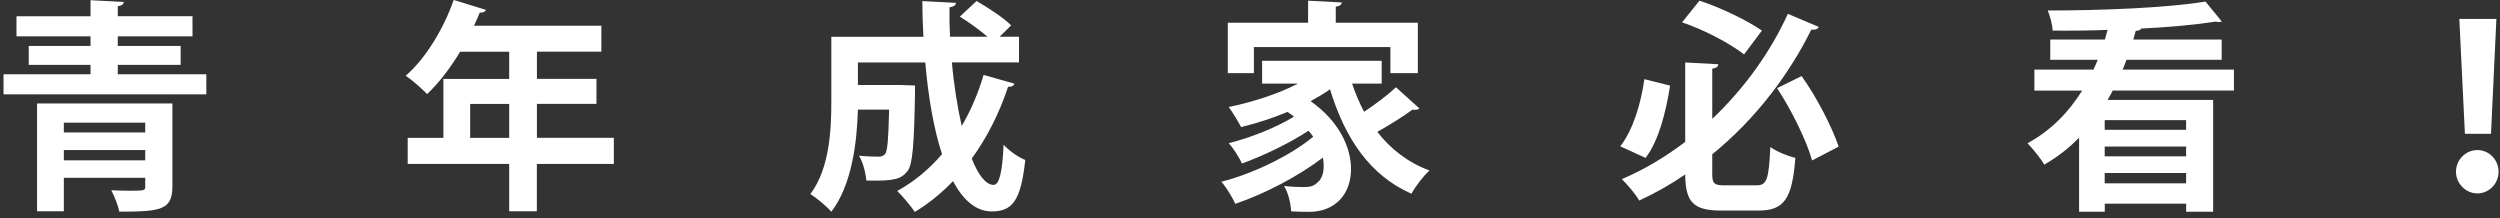 <svg width="367" height="32" viewBox="0 0 367 32" fill="none" xmlns="http://www.w3.org/2000/svg">
<rect x="0" y="0" width="367" height="32" fill="#333333" stroke="none"/>
<path d="M17.29 10.9H30.29V13.85H0.52V10.9H13.29V9.52H4.22V6.74H13.29V5.33H2.42V2.39H13.29V0.03L18.169 0.29C18.14 0.62 17.88 0.85 17.29 0.91V2.38H28.259V5.33H17.29V6.74H26.52V9.52H17.29V10.9ZM25.309 15.19V27.37C25.309 30.84 23.57 31.07 17.52 31.07C17.32 30.12 16.799 28.81 16.34 27.93C17.16 27.96 18.079 28 18.86 28C21.32 28 21.32 27.97 21.32 27.34V26.1H9.37V31.01H5.44V15.19H25.32H25.309ZM21.32 18.01H9.37V19.45H21.32V18.01ZM9.37 23.54H21.32V22.03H9.37V23.54Z" fill="white"/>
<path d="M90.11 20.24V24.07H78.81V31.01H74.75V24.07H59.85V20.24H65.09V11.59H74.75V7.59H67.55C66.11 9.98 64.44 12.17 62.7 13.81C61.98 13.06 60.51 11.75 59.56 11.12C62.44 8.63 65.13 4.24 66.6 -0.01L71.35 1.46C71.22 1.72 70.89 1.89 70.43 1.85C70.17 2.51 69.87 3.13 69.58 3.78H88.28V7.58H78.82V11.58H87.56V15.25H78.82V20.23H90.12L90.11 20.24ZM69.02 20.24H74.75V15.26H69.02V20.24Z" fill="white"/>
<path d="M139.74 9.17C140.03 12.51 140.56 15.75 141.18 18.5C142.52 16.21 143.6 13.69 144.39 11L148.91 12.28C148.84 12.57 148.52 12.77 147.99 12.74C146.68 16.67 144.88 20.21 142.65 23.28C143.6 25.67 144.71 27.14 145.86 27.14C146.68 27.14 147.14 25.4 147.33 21.25C148.15 22.13 149.46 23.08 150.51 23.48C149.85 29.57 148.58 31.04 145.53 31.04C143.24 31.01 141.37 29.34 139.9 26.59C138.23 28.33 136.36 29.86 134.3 31.11C133.74 30.29 132.5 28.79 131.71 28.03C134.17 26.69 136.39 24.85 138.29 22.63C137.05 18.86 136.26 14.12 135.83 9.17H125.94V12.48H132.29L134.32 12.55V13.73C134.19 21.13 133.99 24.08 133.24 25.09C132.29 26.3 131.31 26.6 127.18 26.5C127.08 25.35 126.69 23.81 126.1 22.87C127.31 22.97 128.43 23 128.95 23C129.38 23 129.67 22.9 129.93 22.61C130.29 22.15 130.42 20.45 130.52 16.09H125.94C125.81 20.87 125.06 27.13 122.04 31.09C121.42 30.34 119.81 28.99 118.96 28.5C121.81 24.67 122.04 19.04 122.04 14.78V5.4H135.56C135.46 3.66 135.4 1.9 135.4 0.16L140.34 0.42C140.31 0.78 140.01 0.98 139.39 1.07C139.36 2.51 139.39 3.95 139.46 5.39H144.96C143.81 4.41 142.24 3.26 140.9 2.44L143.36 0.15C145.06 1.13 147.32 2.61 148.44 3.72L146.74 5.39H149.59V9.16H139.73L139.74 9.17Z" fill="white"/>
<path d="M198.479 12.25C198.969 13.72 199.559 15.1 200.249 16.41C201.919 15.3 203.719 13.95 204.929 12.81L208.369 15.92C208.239 16.05 207.979 16.12 207.719 16.12C207.619 16.12 207.489 16.12 207.359 16.09C206.079 17.04 203.989 18.35 202.189 19.36C204.149 21.88 206.679 23.85 209.849 25.03C208.969 25.82 207.789 27.35 207.199 28.44C201.039 25.72 197.409 20.22 195.249 13.11C194.369 13.73 193.419 14.29 192.399 14.85C196.619 17.83 198.329 21.66 198.329 24.81C198.329 28.58 195.939 31.1 192.169 31.1C191.379 31.1 190.469 31.07 189.549 31.03C189.479 29.98 189.189 28.44 188.499 27.3C189.609 27.43 190.599 27.46 191.379 27.46C192.159 27.46 192.849 27.36 193.339 26.84C193.959 26.41 194.319 25.53 194.319 24.38C194.319 23.99 194.289 23.56 194.189 23.14C190.589 25.89 185.609 28.48 181.349 29.92C180.889 28.97 180.069 27.53 179.289 26.68C183.969 25.5 189.539 22.78 192.779 20.07C192.579 19.78 192.349 19.48 192.089 19.19C189.309 21.02 185.409 22.89 182.329 24C181.899 23.12 181.089 21.77 180.369 21.02C183.449 20.27 187.409 18.7 189.959 17.12C189.669 16.89 189.339 16.66 189.009 16.43C186.819 17.35 184.459 18.1 182.199 18.66C181.809 17.91 180.919 16.43 180.369 15.71C183.869 14.99 187.569 13.81 190.549 12.27H185.279V8.93H202.829V12.27H198.469L198.479 12.25ZM184.069 6.91V10.74H180.239V3.34H192.029V0.1L196.969 0.36C196.939 0.69 196.709 0.88 196.089 0.98V3.34H208.139V10.74H204.109V6.91H184.069Z" fill="white"/>
<path d="M237.859 21.48C239.729 19.06 240.869 15.29 241.399 11.62L245.169 12.57C244.549 16.43 243.529 20.62 241.569 23.18L237.869 21.48H237.859ZM251.349 25.38C251.349 26.95 251.609 27.21 253.179 27.21H257.859C259.399 27.21 259.659 26.29 259.889 21.58C260.809 22.27 262.479 22.92 263.559 23.18C263.099 29.07 261.989 30.91 258.159 30.91H252.689C248.599 30.91 247.419 29.7 247.389 25.61C245.289 27.05 243.039 28.33 240.639 29.44C240.119 28.52 238.899 27.08 238.089 26.3C241.459 24.86 244.569 22.96 247.389 20.83V9.17L252.239 9.43C252.209 9.79 251.979 9.99 251.359 10.08V17.45C256.269 12.8 260.039 7.36 262.459 2.03L267.009 3.96C266.809 4.29 266.449 4.42 265.899 4.35C262.719 10.77 257.879 17.35 251.359 22.65V25.37L251.349 25.38ZM249.479 0.1C252.689 1.15 256.449 2.98 258.649 4.49L256.029 7.99C253.929 6.35 250.139 4.36 246.929 3.28L249.479 0.1ZM266.019 23.55C265.199 20.64 263.009 16.18 260.879 12.94L264.479 11.17C266.769 14.38 268.929 18.64 269.919 21.52L266.019 23.55Z" fill="white"/>
<path d="M327.96 13.29H310.15C309.92 13.75 309.66 14.21 309.4 14.67H324.89V31.08H320.93V29.9H308.98V31.08H305.21V20.21C303.74 21.72 302.03 23.06 300.1 24.17C299.58 23.25 298.4 21.81 297.64 21.03C301.08 19.16 303.7 16.45 305.66 13.3H298.65V10.22H307.33C307.53 9.73 307.76 9.27 307.95 8.78H300.98V5.8H309L309.39 4.39C306.67 4.49 303.92 4.52 301.33 4.49C301.3 3.64 300.94 2.33 300.61 1.54C308.67 1.54 318.19 1.15 323.76 0.23L326.15 3.14C326.05 3.21 325.89 3.24 325.72 3.24C325.59 3.24 325.46 3.21 325.29 3.17C322.31 3.63 318.48 3.99 314.35 4.19C314.22 4.39 313.96 4.52 313.53 4.52C313.4 4.95 313.3 5.37 313.17 5.8H326.14V8.78H312.16C312 9.27 311.8 9.73 311.6 10.22H327.94V13.3L327.96 13.29ZM320.92 19.05V17.64H308.97V19.05H320.92ZM320.92 22.95V21.51H308.97V22.95H320.92ZM308.97 26.91H320.92V25.4H308.97V26.91Z" fill="white"/>
<path d="M360.539 25.21C360.539 23.47 361.949 22.03 363.679 22.03C365.409 22.03 366.789 23.47 366.789 25.21C366.789 26.95 365.409 28.39 363.679 28.39C361.949 28.39 360.539 26.92 360.539 25.21ZM361.849 19.64L361.029 2.78H366.469L365.679 19.64H361.849Z" fill="white"/>
</svg>

